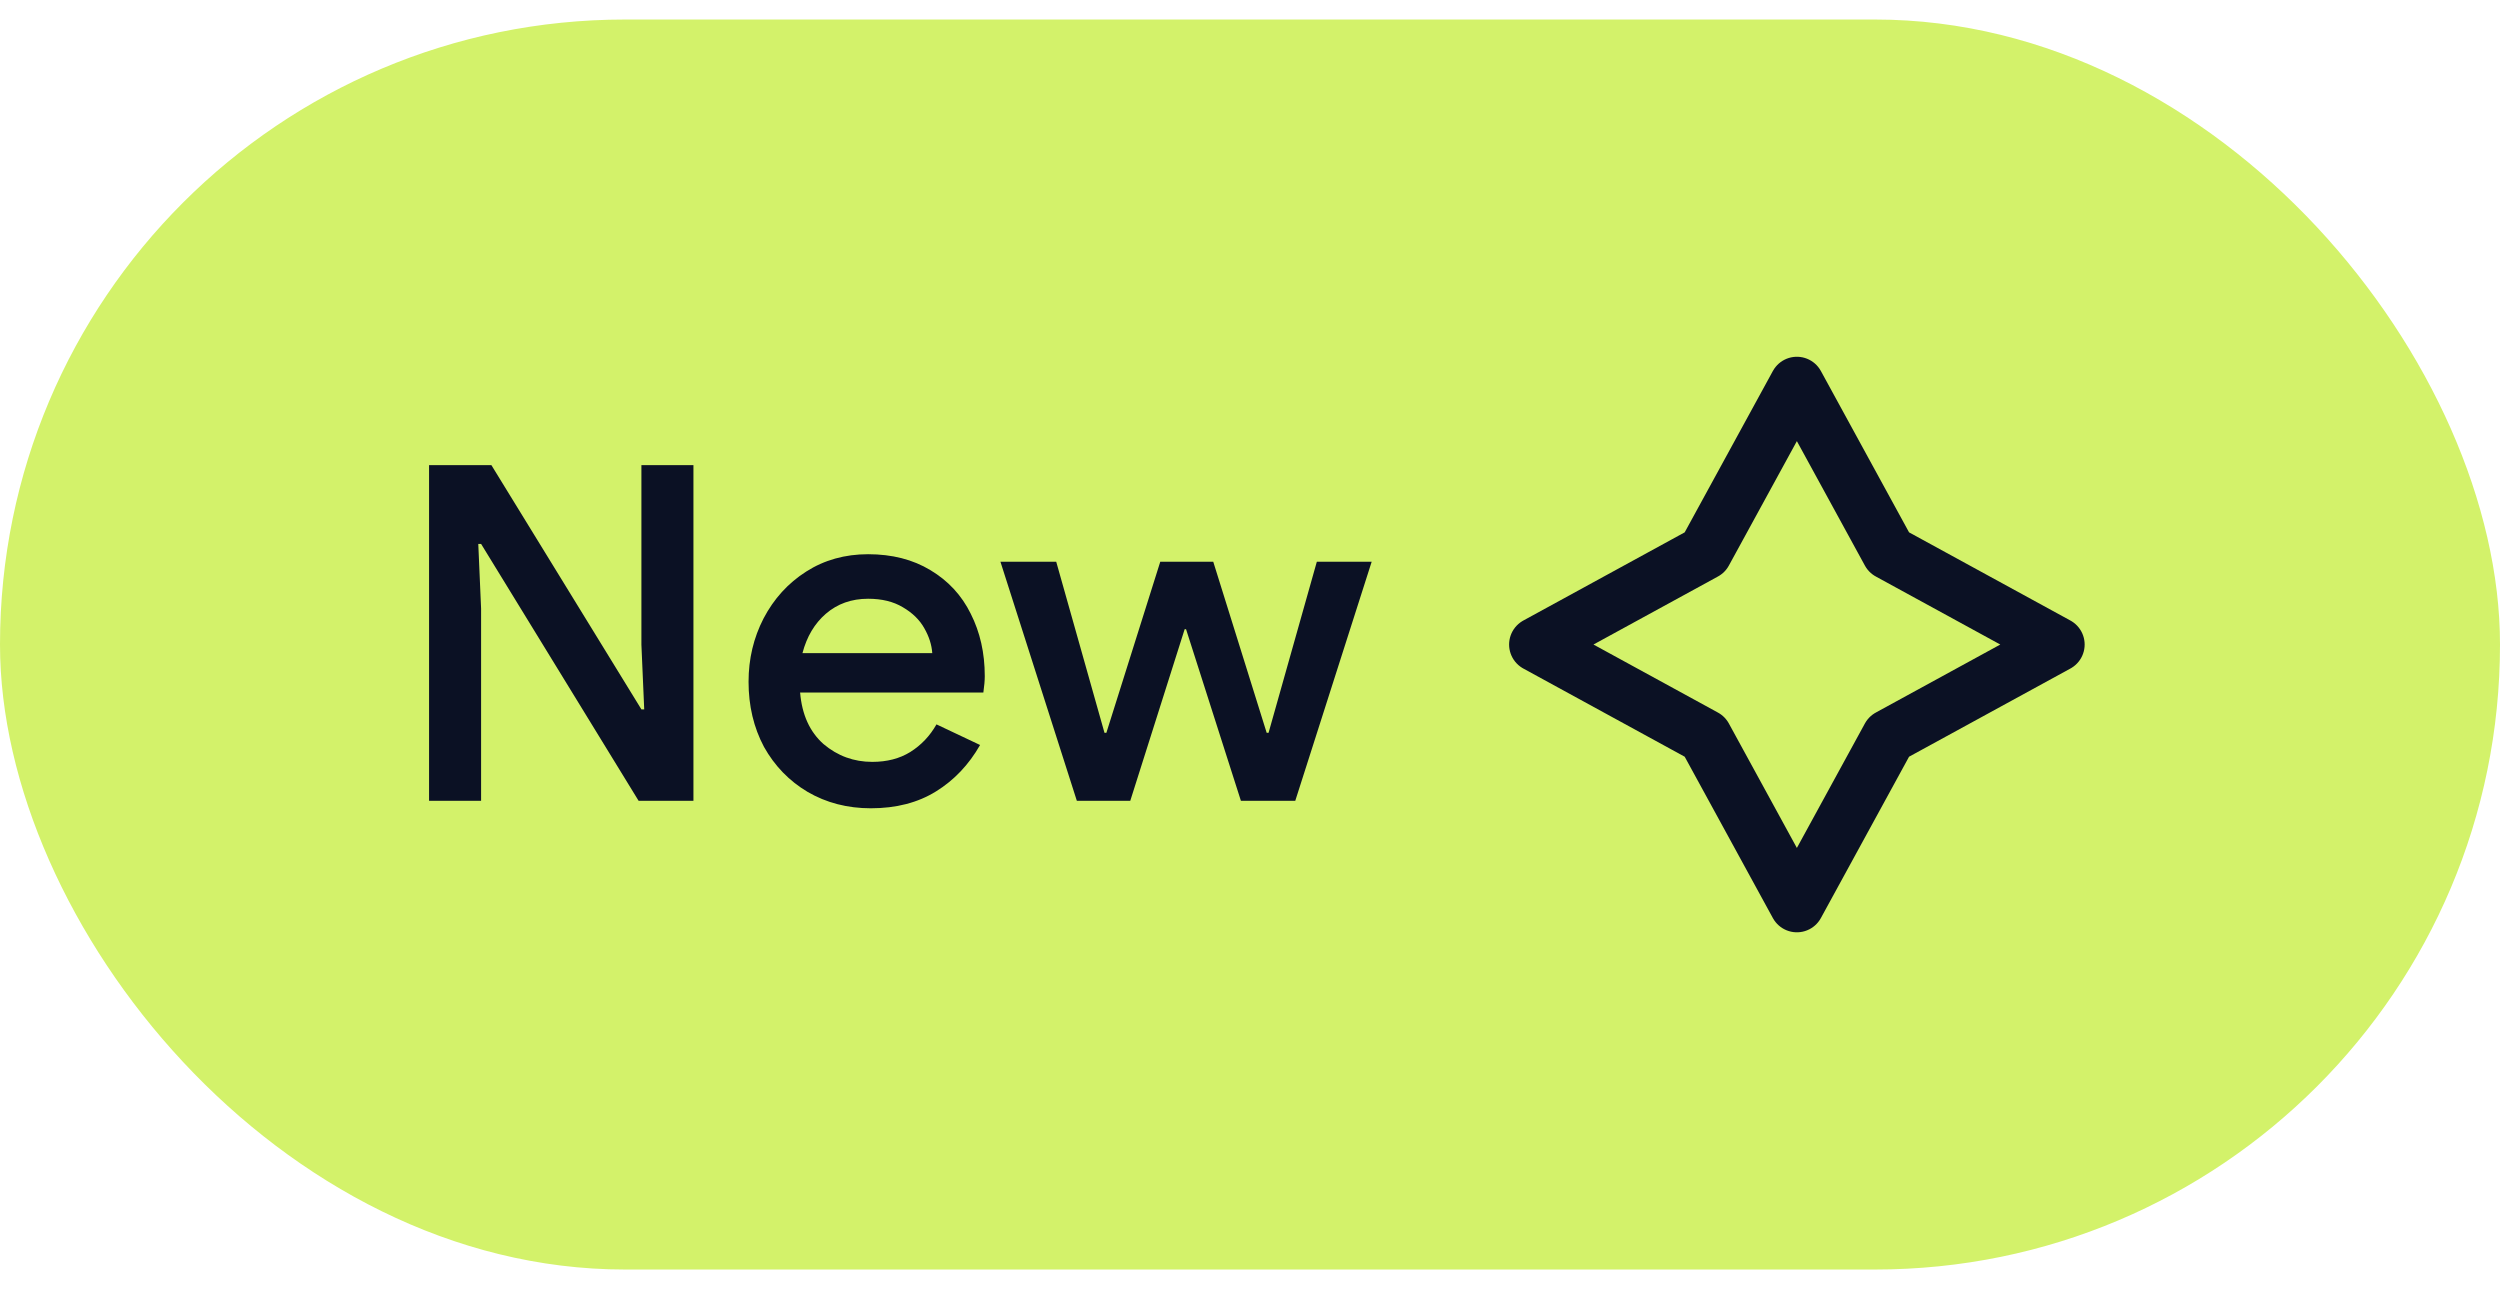 <svg width="64" height="33" viewBox="0 0 64 33" fill="none" xmlns="http://www.w3.org/2000/svg">
<rect y="0.5" width="64" height="32" rx="16" fill="#D3F26A"/>
<path d="M10.984 11.908H12.58L16.42 18.16H16.492L16.42 16.504V11.908H17.752V20.5H16.348L12.316 13.924H12.244L12.316 15.58V20.5H10.984V11.908ZM22.294 20.692C21.695 20.692 21.154 20.552 20.674 20.272C20.203 19.992 19.831 19.608 19.558 19.12C19.294 18.624 19.163 18.068 19.163 17.452C19.163 16.868 19.291 16.328 19.547 15.832C19.811 15.328 20.174 14.928 20.639 14.632C21.102 14.336 21.631 14.188 22.223 14.188C22.838 14.188 23.37 14.324 23.819 14.596C24.274 14.868 24.619 15.24 24.851 15.712C25.09 16.184 25.21 16.716 25.21 17.308C25.21 17.42 25.198 17.56 25.174 17.728H20.483C20.53 18.296 20.73 18.736 21.082 19.048C21.442 19.352 21.858 19.504 22.331 19.504C22.706 19.504 23.03 19.42 23.302 19.252C23.582 19.076 23.806 18.84 23.974 18.544L25.09 19.072C24.802 19.576 24.427 19.972 23.962 20.26C23.498 20.548 22.942 20.692 22.294 20.692ZM23.866 16.72C23.851 16.504 23.782 16.292 23.663 16.084C23.543 15.868 23.358 15.688 23.11 15.544C22.87 15.4 22.575 15.328 22.223 15.328C21.799 15.328 21.439 15.456 21.142 15.712C20.855 15.96 20.654 16.296 20.543 16.72H23.866ZM25.611 14.38H27.039L28.275 18.76H28.323L29.703 14.38H31.059L32.427 18.76H32.475L33.711 14.38H35.115L33.159 20.5H31.767L30.363 16.108H30.327L28.935 20.5H27.567L25.611 14.38Z" fill="#0B1124"/>
<path d="M43.644 14.144L46 9.833L48.356 14.144L52.667 16.5L48.356 18.856L46 23.167L43.644 18.856L39.333 16.5L43.644 14.144Z" stroke="#0B1124" stroke-width="1.4" stroke-linecap="round" stroke-linejoin="round"/>
</svg>
